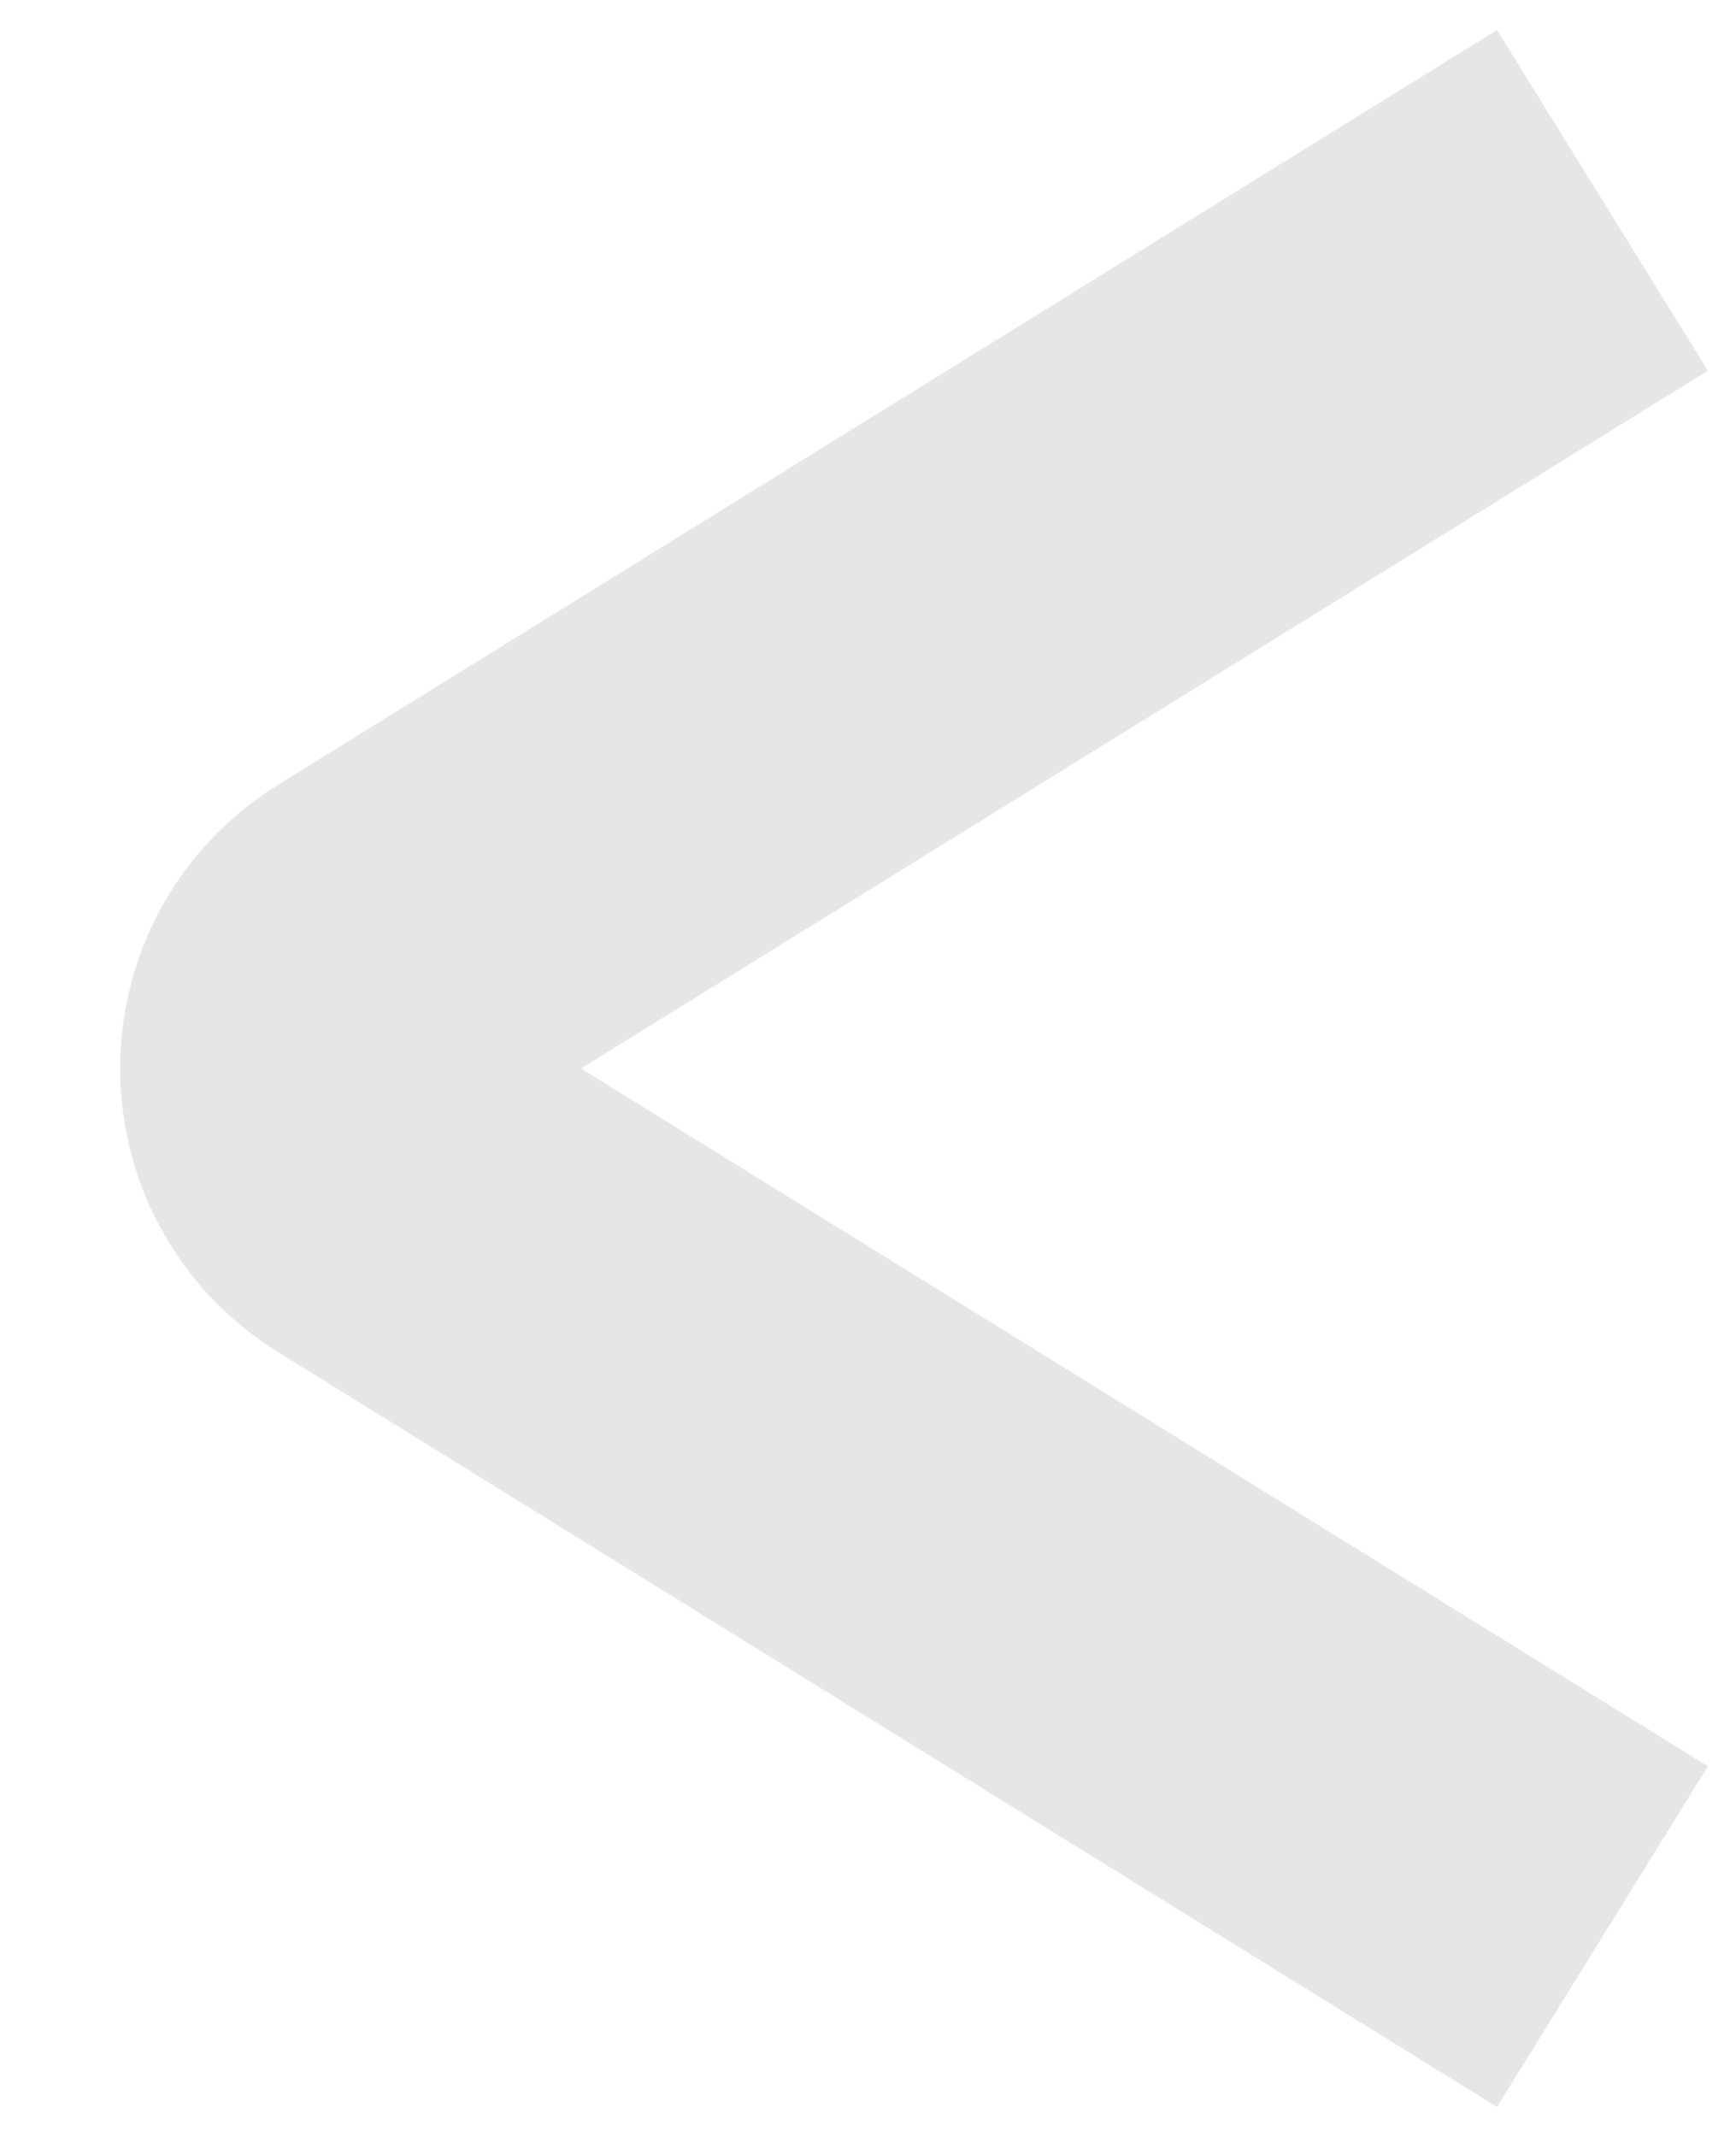 <svg width="13" height="16" viewBox="0 0 13 16" fill="none" xmlns="http://www.w3.org/2000/svg">
<path opacity="0.3" d="M12 14.5L2.874 8.85C2.242 8.459 2.242 7.541 2.874 7.15L12 1.5" stroke="#ACACAC" stroke-width="3"/>
</svg>
